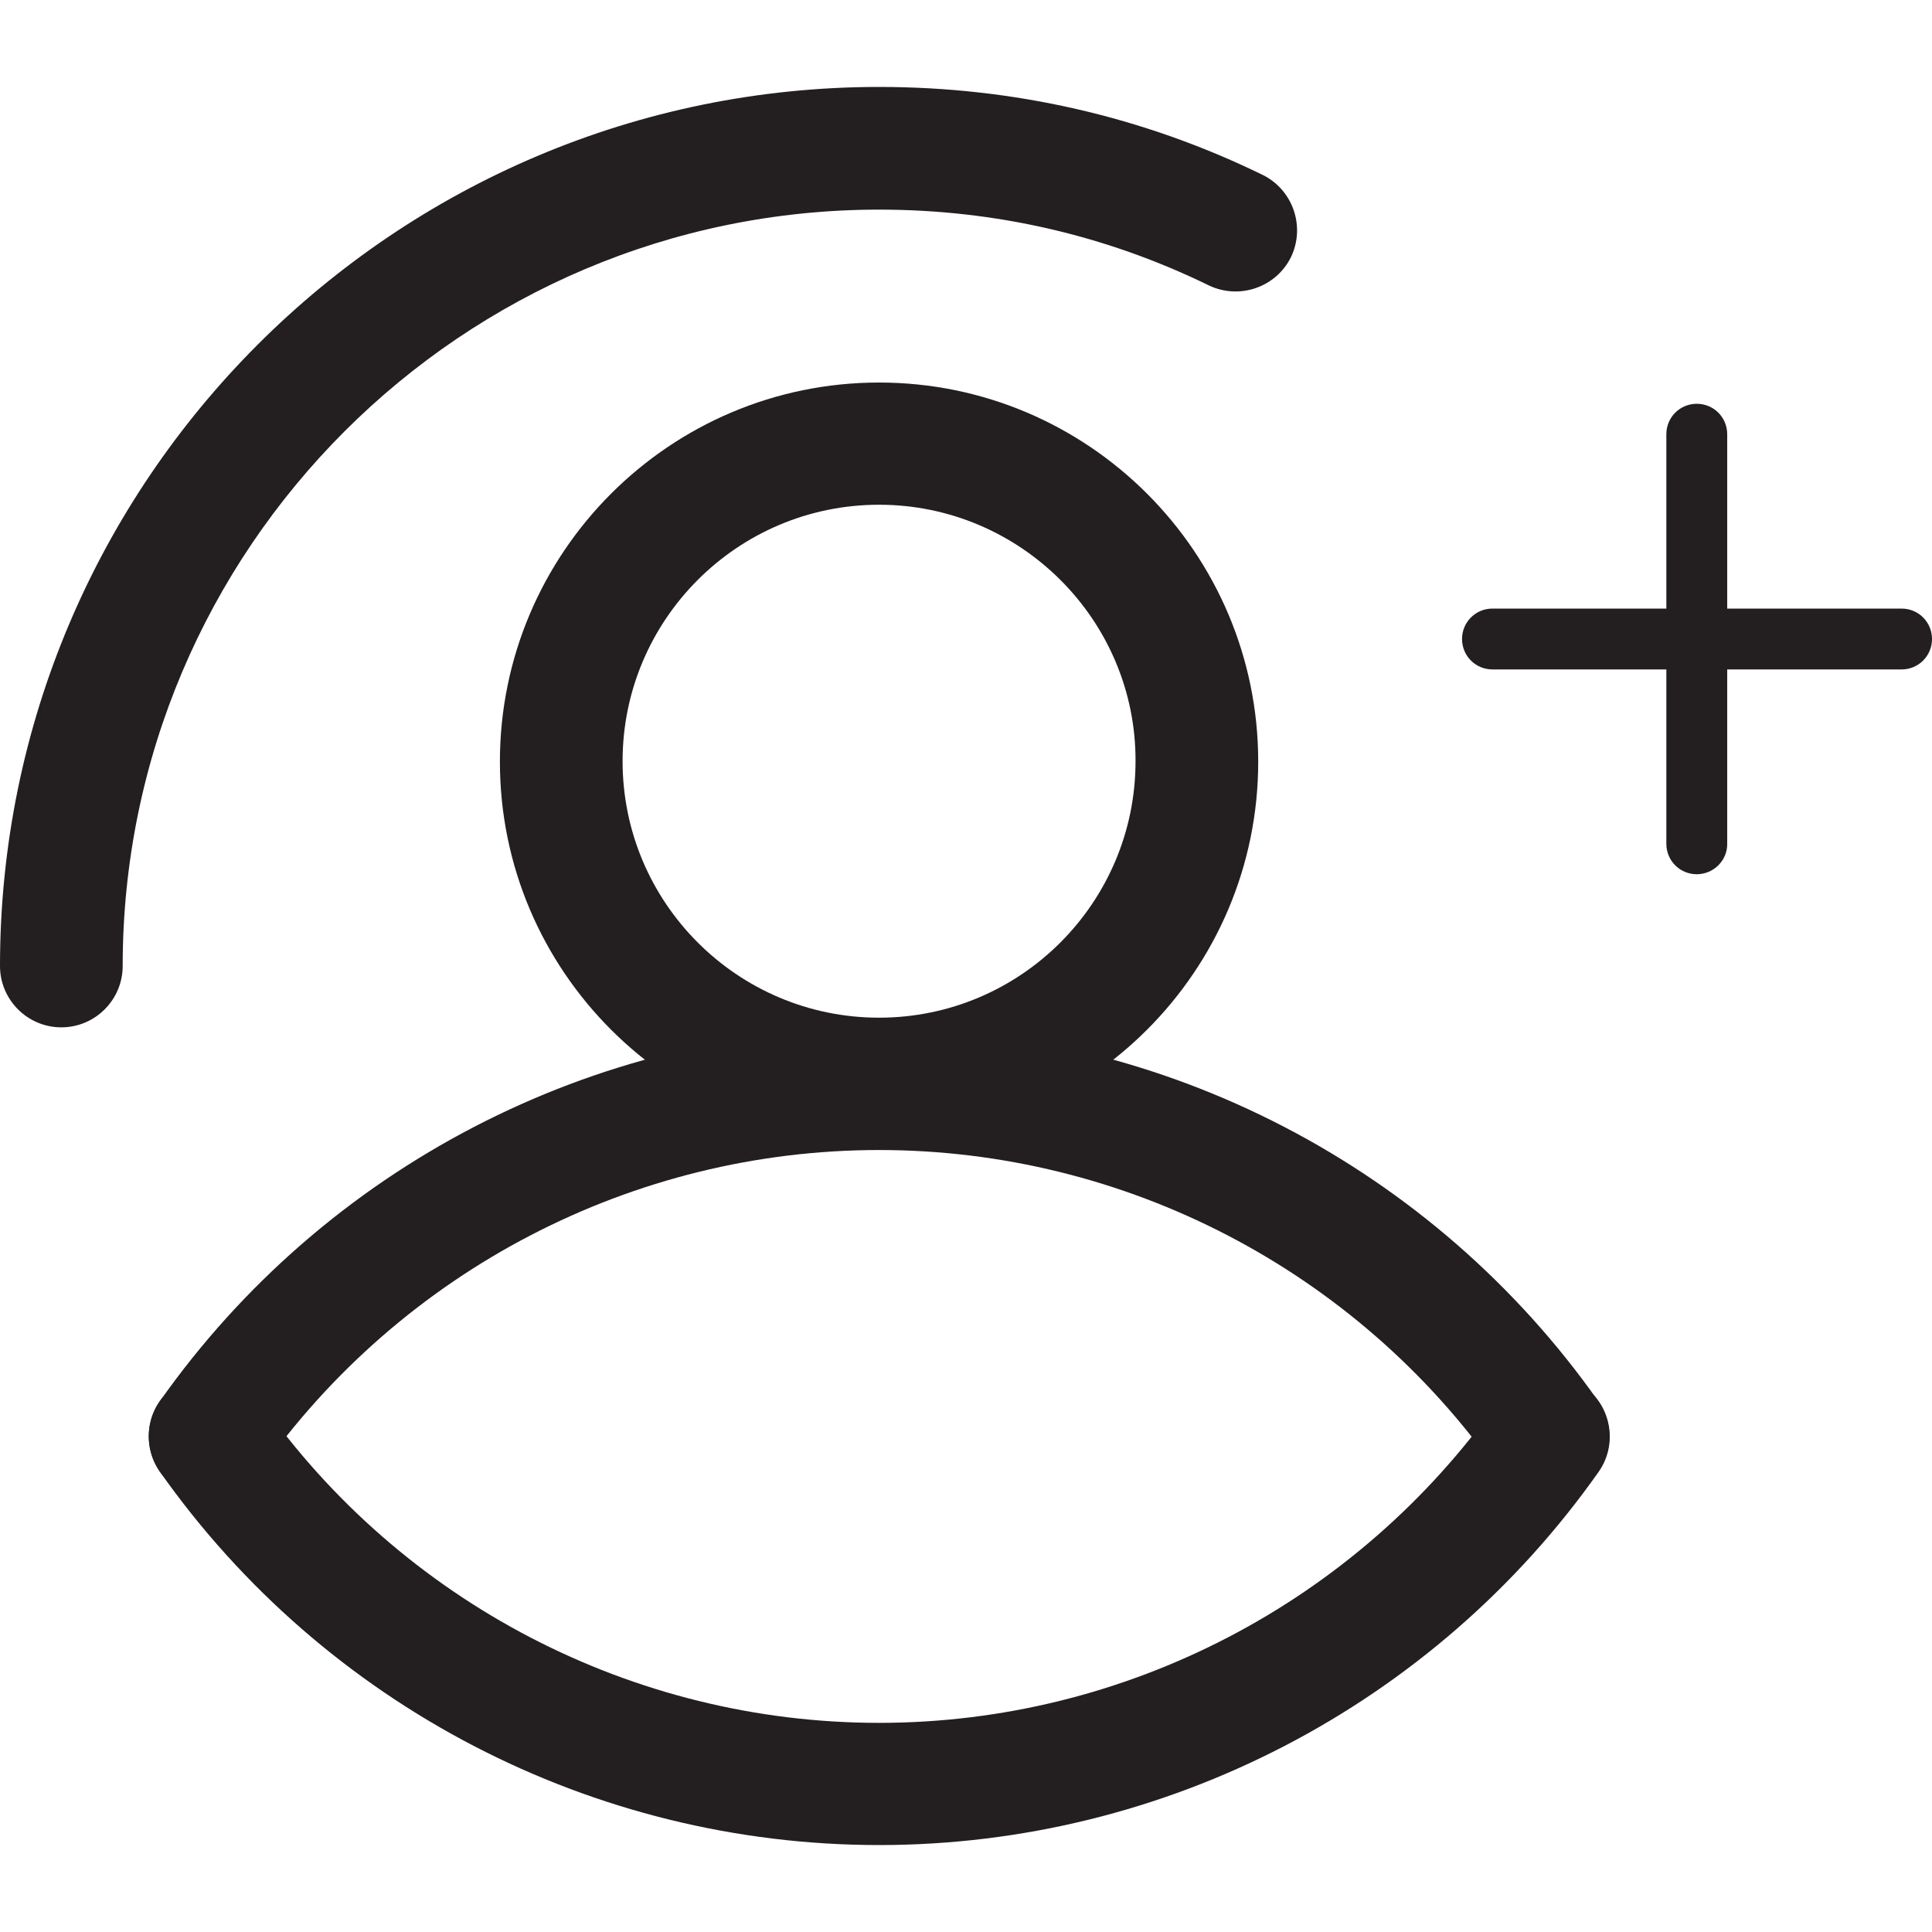 <?xml version="1.0" encoding="utf-8"?>
<!-- Generator: Adobe Illustrator 22.1.0, SVG Export Plug-In . SVG Version: 6.00 Build 0)  -->
<svg version="1.1" id="Layer_1" xmlns="http://www.w3.org/2000/svg" xmlns:xlink="http://www.w3.org/1999/xlink" x="0px" y="0px"
	 viewBox="0 0 400 400" style="enable-background:new 0 0 400 400;" xml:space="preserve">
<style type="text/css">
	.st0{fill:#231F20;}
</style>
<g>
	<g>
		<g>
			<path class="st0" d="M182,382c-59.2,0-114.8-28.9-148.9-77.3c-4-5.7-2.7-13.7,3.1-17.7s13.6-2.7,17.7,3.1
				c29.3,41.7,77.2,66.6,128.1,66.6c50.9,0,98.8-24.9,128.2-66.6c4-5.7,12-7.1,17.7-3.1c5.7,4,7.1,12,3.1,17.7
				C296.9,353.1,241.2,382,182,382z"/>
		</g>
		<g>
			<path class="st0" d="M12.7,212.7C5.7,212.7,0,207,0,200C0,99.6,81.6,18,182,18c27.8,0,54.6,6.1,79.4,18.2
				c6.3,3.1,8.9,10.7,5.9,17c-3.1,6.3-10.7,8.9-17,5.9C229,48.7,206,43.4,182,43.4C95.7,43.4,25.4,113.6,25.4,200
				C25.4,207,19.7,212.7,12.7,212.7z"/>
		</g>
		<g>
			<path class="st0" d="M43.5,310.1c-2.5,0-5.1-0.8-7.3-2.3c-5.7-4-7.1-12-3.1-17.7c34.1-48.4,89.8-77.3,148.9-77.3
				c59.2,0,114.8,28.9,148.9,77.3c4,5.7,2.7,13.6-3.1,17.7c-5.7,4-13.6,2.7-17.7-3.1c-29.3-41.7-77.2-66.6-128.1-66.6
				c-50.9,0-98.8,24.9-128.2,66.6C51.4,308.2,47.5,310.1,43.5,310.1z"/>
		</g>
		<g>
			<path class="st0" d="M182,236.2c-43.3,0-78.5-35.2-78.5-78.5c0-43.3,35.2-78.5,78.5-78.5s78.5,35.2,78.5,78.5
				C260.5,201,225.3,236.2,182,236.2z M182,104.5c-29.3,0-53.1,23.8-53.1,53.1c0,29.3,23.8,53.1,53.1,53.1s53.1-23.8,53.1-53.1
				C235.2,128.4,211.3,104.5,182,104.5z"/>
		</g>
	</g>
	<g>
		<g>
			<path class="st0" d="M393.7,138.6H309c-3.5,0-6.3-2.8-6.3-6.3s2.8-6.3,6.3-6.3h84.7c3.5,0,6.3,2.8,6.3,6.3
				S397.2,138.6,393.7,138.6z"/>
		</g>
		<g>
			<path class="st0" d="M351.3,181c-3.5,0-6.3-2.8-6.3-6.3V89.9c0-3.5,2.8-6.3,6.3-6.3s6.3,2.8,6.3,6.3v84.7
				C357.7,178.1,354.8,181,351.3,181z"/>
		</g>
	</g>
</g>
</svg>
